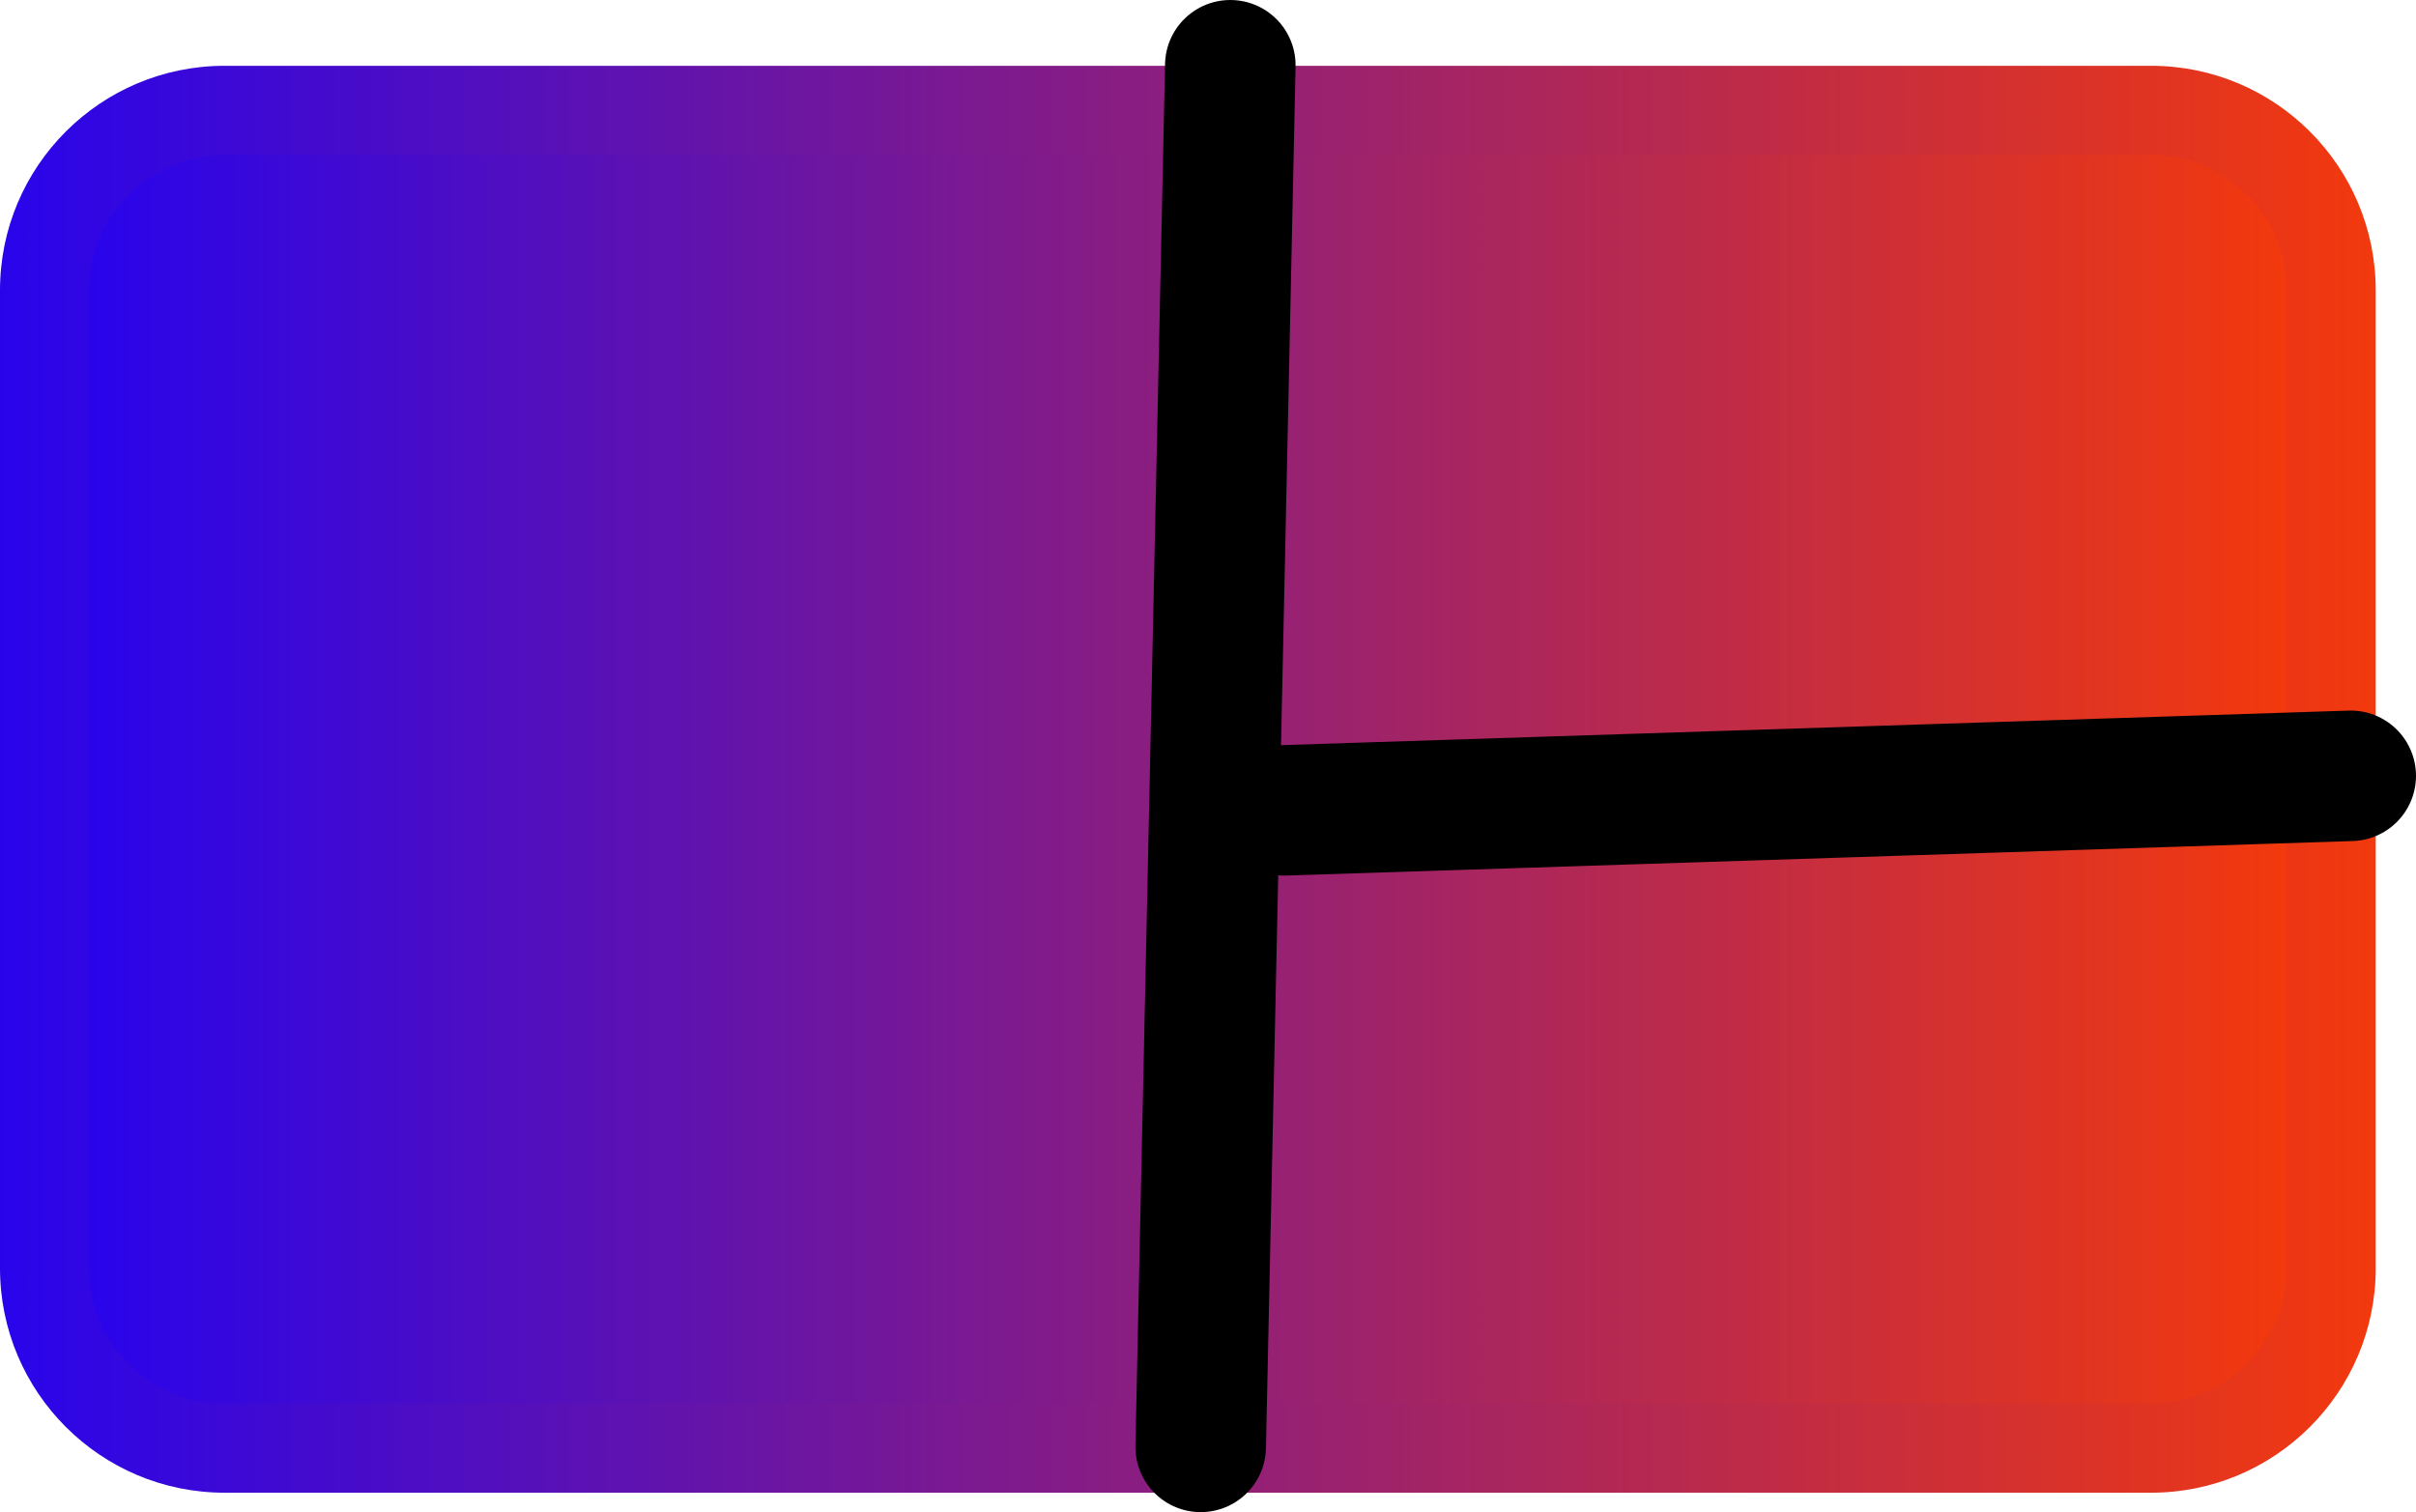 <svg version="1.1" xmlns="http://www.w3.org/2000/svg" xmlns:xlink="http://www.w3.org/1999/xlink" width="92.543" height="57.937" viewBox="0,0,92.543,57.937"><defs><linearGradient x1="195.169" y1="176.156" x2="286.17" y2="176.156" gradientUnits="userSpaceOnUse" id="color-1"><stop offset="0" stop-color="#2904eb"/><stop offset="1" stop-color="#f3390d"/></linearGradient><linearGradient x1="198.583" y1="176.155" x2="282.755" y2="176.155" gradientUnits="userSpaceOnUse" id="color-2"><stop offset="0" stop-color="#2904eb"/><stop offset="1" stop-color="#f3390d"/></linearGradient></defs><g transform="translate(-195.169,-146.299)"><g data-paper-data="{&quot;isPaintingLayer&quot;:true}" fill-rule="nonzero" stroke-linejoin="miter" stroke-miterlimit="10" stroke-dasharray="" stroke-dashoffset="0" style="mix-blend-mode: normal"><path d="M286.17,194.887c0,4.752 -3.854,8.605 -8.605,8.605h-73.792c-4.752,0 -8.604,-3.854 -8.604,-8.605v-37.463c0,-4.752 3.852,-8.604 8.604,-8.604h73.791c4.754,0 8.605,3.852 8.605,8.604v37.463z" fill="url(#color-1)" stroke="none" stroke-width="1" stroke-linecap="butt"/><path d="M282.755,157.424v37.462c0,2.862 -2.327,5.19 -5.191,5.19h-73.791c-2.861,0 -5.19,-2.328 -5.19,-5.19v-37.463c0,-2.862 2.329,-5.19 5.19,-5.19h73.791c2.864,0 5.191,2.329 5.191,5.191z" fill="url(#color-2)" stroke="none" stroke-width="1" stroke-linecap="butt"/><path d="M244.375,177.347l40.837,-1.323" fill="none" stroke="#000000" stroke-width="5" stroke-linecap="round"/><path d="M242.295,148.799l-1.134,52.937" fill="none" stroke="#000000" stroke-width="5" stroke-linecap="round"/></g></g></svg>